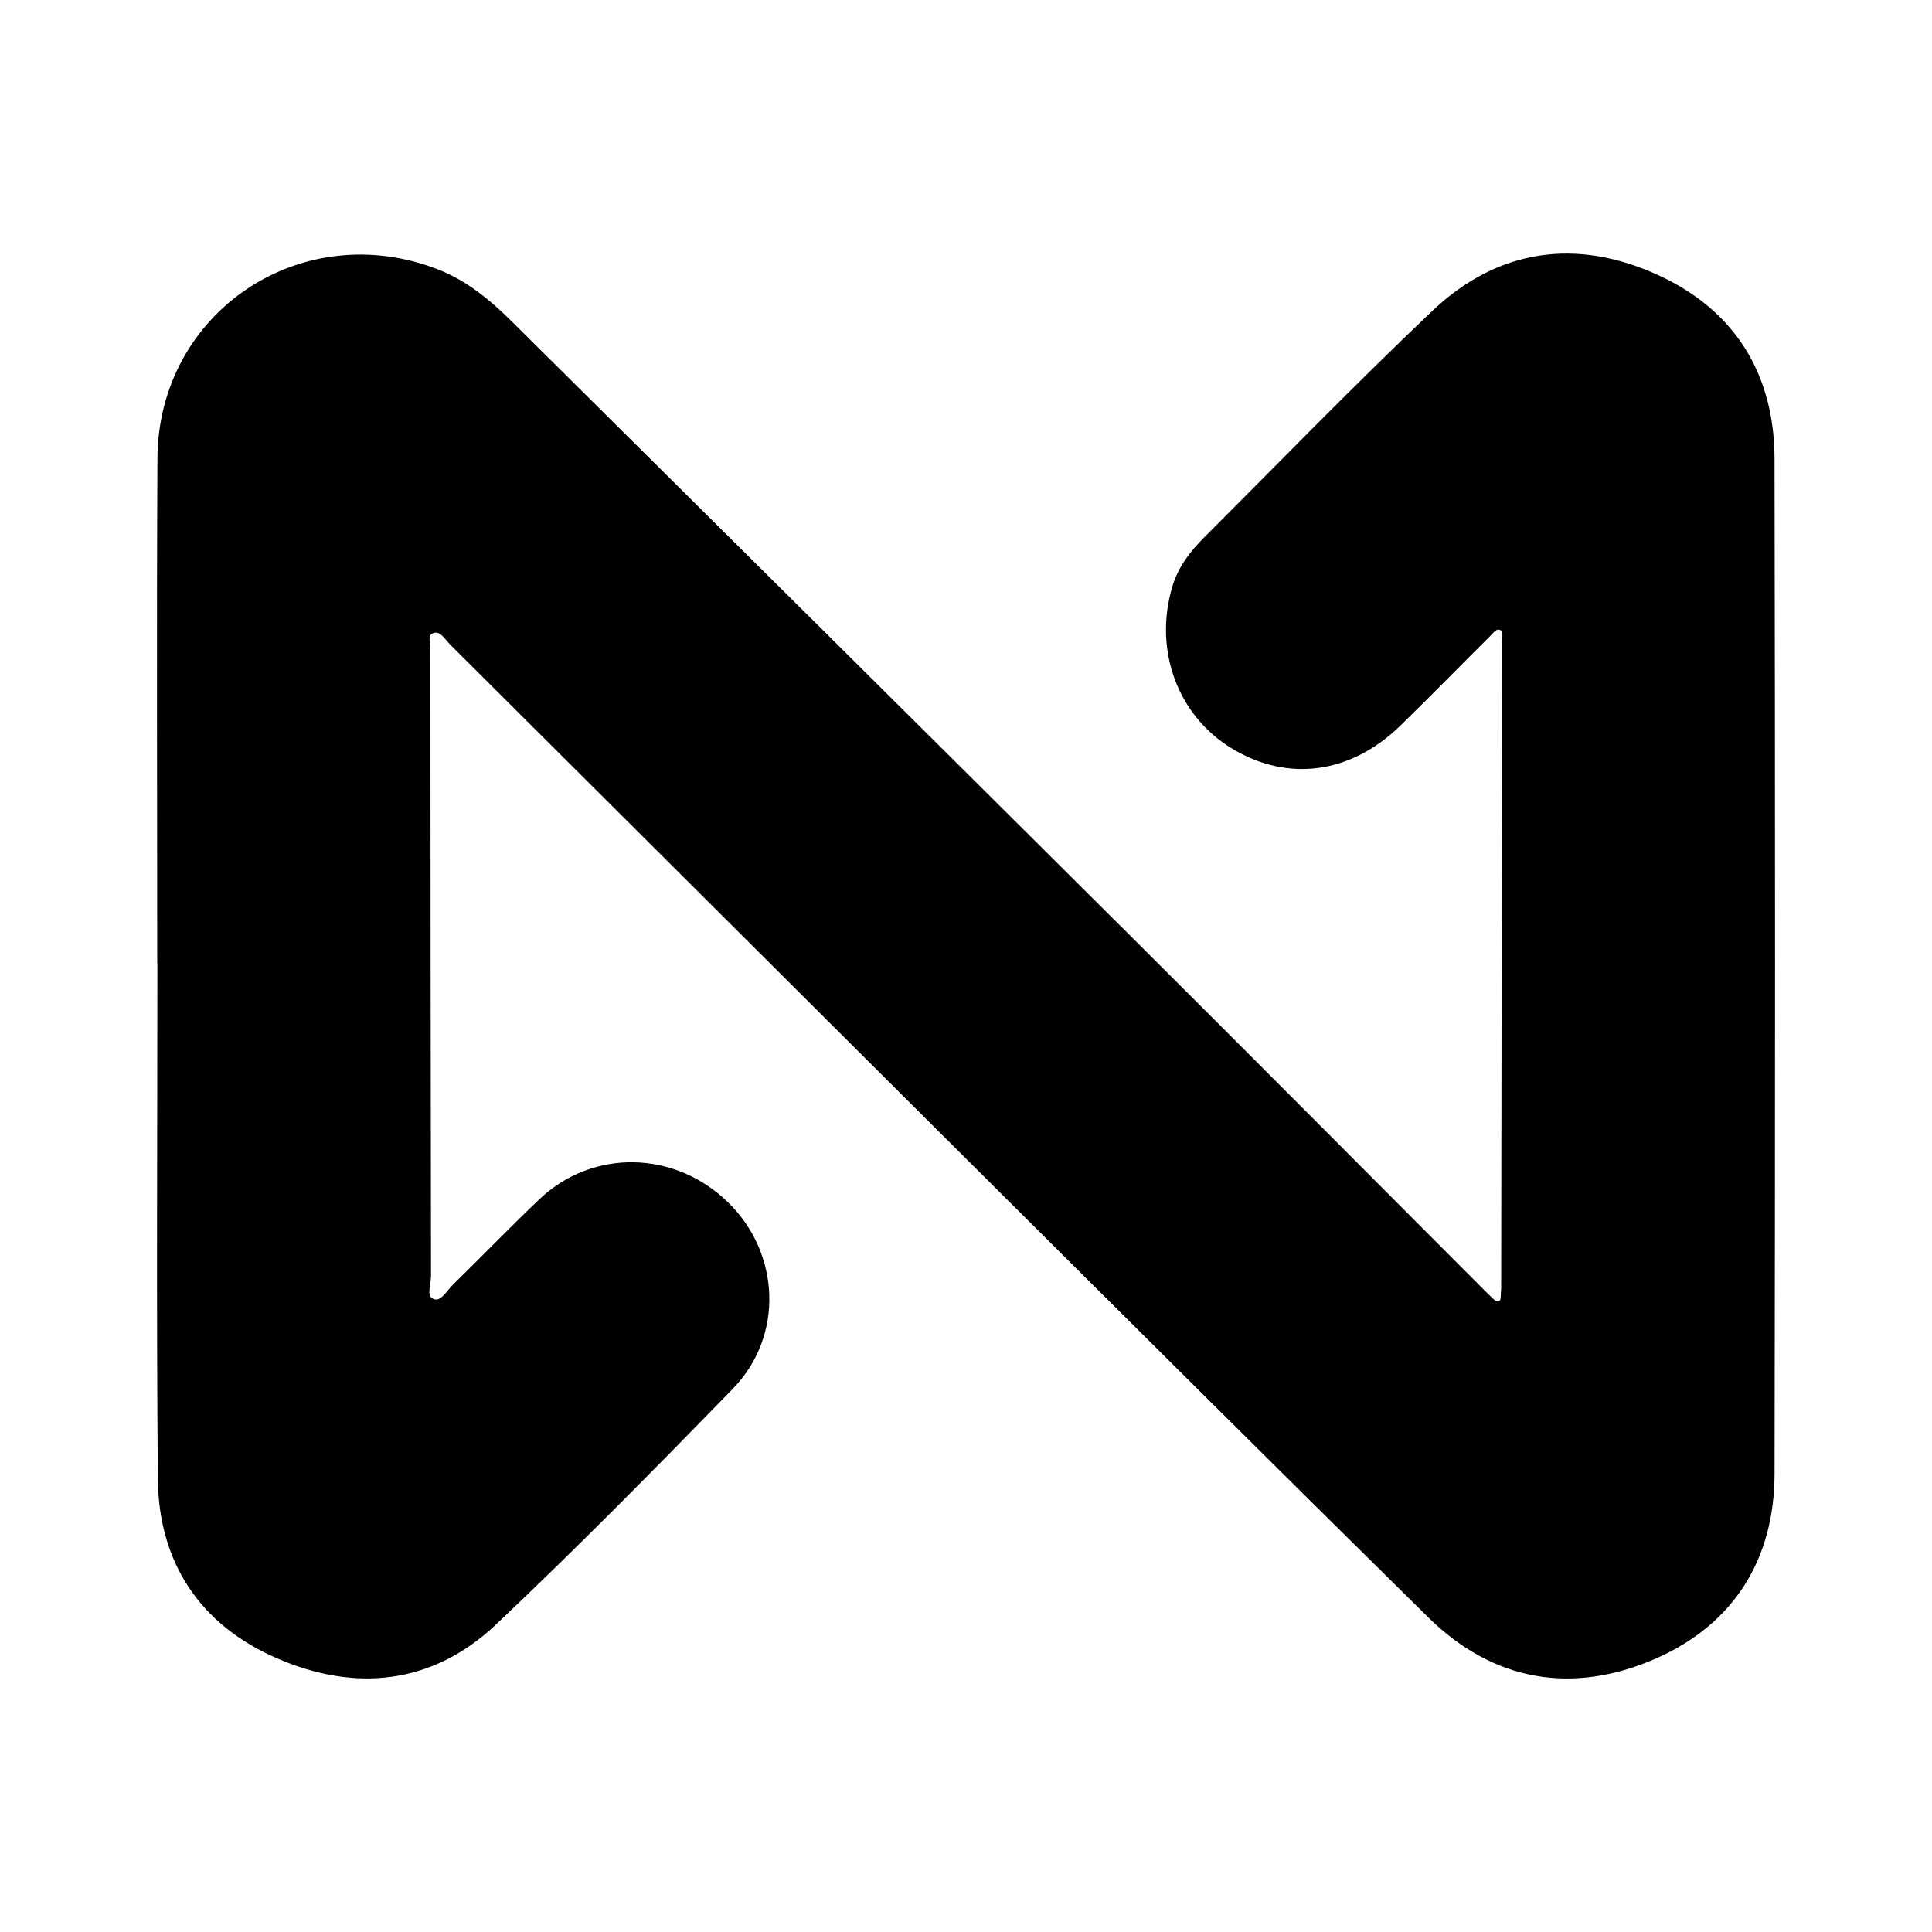 <svg xmlns="http://www.w3.org/2000/svg" width="24" height="24" viewBox="0 0 240 240"><path d="M20.031,119.697L20.051,119.697C20.051,141.027 19.922,162.358 20.107,183.686C20.196,193.906 25.235,201.455 34.557,205.519C44.119,209.689 53.501,208.784 61.266,201.443C71.314,191.943 81.031,182.085 90.673,172.171C96.843,165.828 96.401,155.874 90.099,149.72C83.654,143.425 73.748,143.231 67.32,149.363C63.707,152.809 60.238,156.406 56.664,159.894C55.805,160.733 55.026,162.313 53.731,161.85C52.276,161.33 53.042,159.651 53.041,158.487C52.994,132.581 52.982,106.673 52.967,80.765C52.967,79.864 52.5,78.666 53.547,78.224C54.886,77.659 55.558,79.007 56.318,79.764C78.069,101.417 99.785,123.105 121.539,144.755C140.262,163.391 158.972,182.04 177.793,200.576C185.784,208.448 195.434,209.977 205.453,205.59C214.925,201.442 219.923,193.564 219.941,183.085C220.017,141.049 220.023,99.013 219.937,56.978C219.916,46.669 215.117,38.896 205.743,34.613C195.817,30.079 186.273,31.39 178.275,38.983C168.625,48.146 159.351,57.705 149.938,67.115C148.239,68.814 146.789,70.678 146.088,73.076C143.85,80.734 146.756,88.626 153.358,92.594C160.082,96.635 167.619,95.62 173.613,89.781C177.339,86.15 180.973,82.426 184.664,78.761C185.161,78.267 185.643,77.495 186.466,77.775C187.36,78.079 187.098,78.965 187.097,79.67C187.059,106.202 187.021,132.734 186.981,159.265C186.981,159.681 186.991,160.099 186.951,160.513C186.893,161.108 187.05,161.869 186.297,162.105C185.603,162.323 185.179,161.709 184.728,161.302C184.341,160.955 183.985,160.574 183.617,160.206C168.989,145.555 154.397,130.868 139.725,116.262C114.294,90.946 88.819,65.674 63.342,40.404C60.677,37.761 57.829,35.339 54.248,33.942C37.609,27.447 20.153,39.11 20.058,56.955C19.946,77.869 20.031,98.783 20.031,119.697" fill-rule="evenOdd" stroke-width="1" fill="#000000" stroke="#00000000"/></svg>